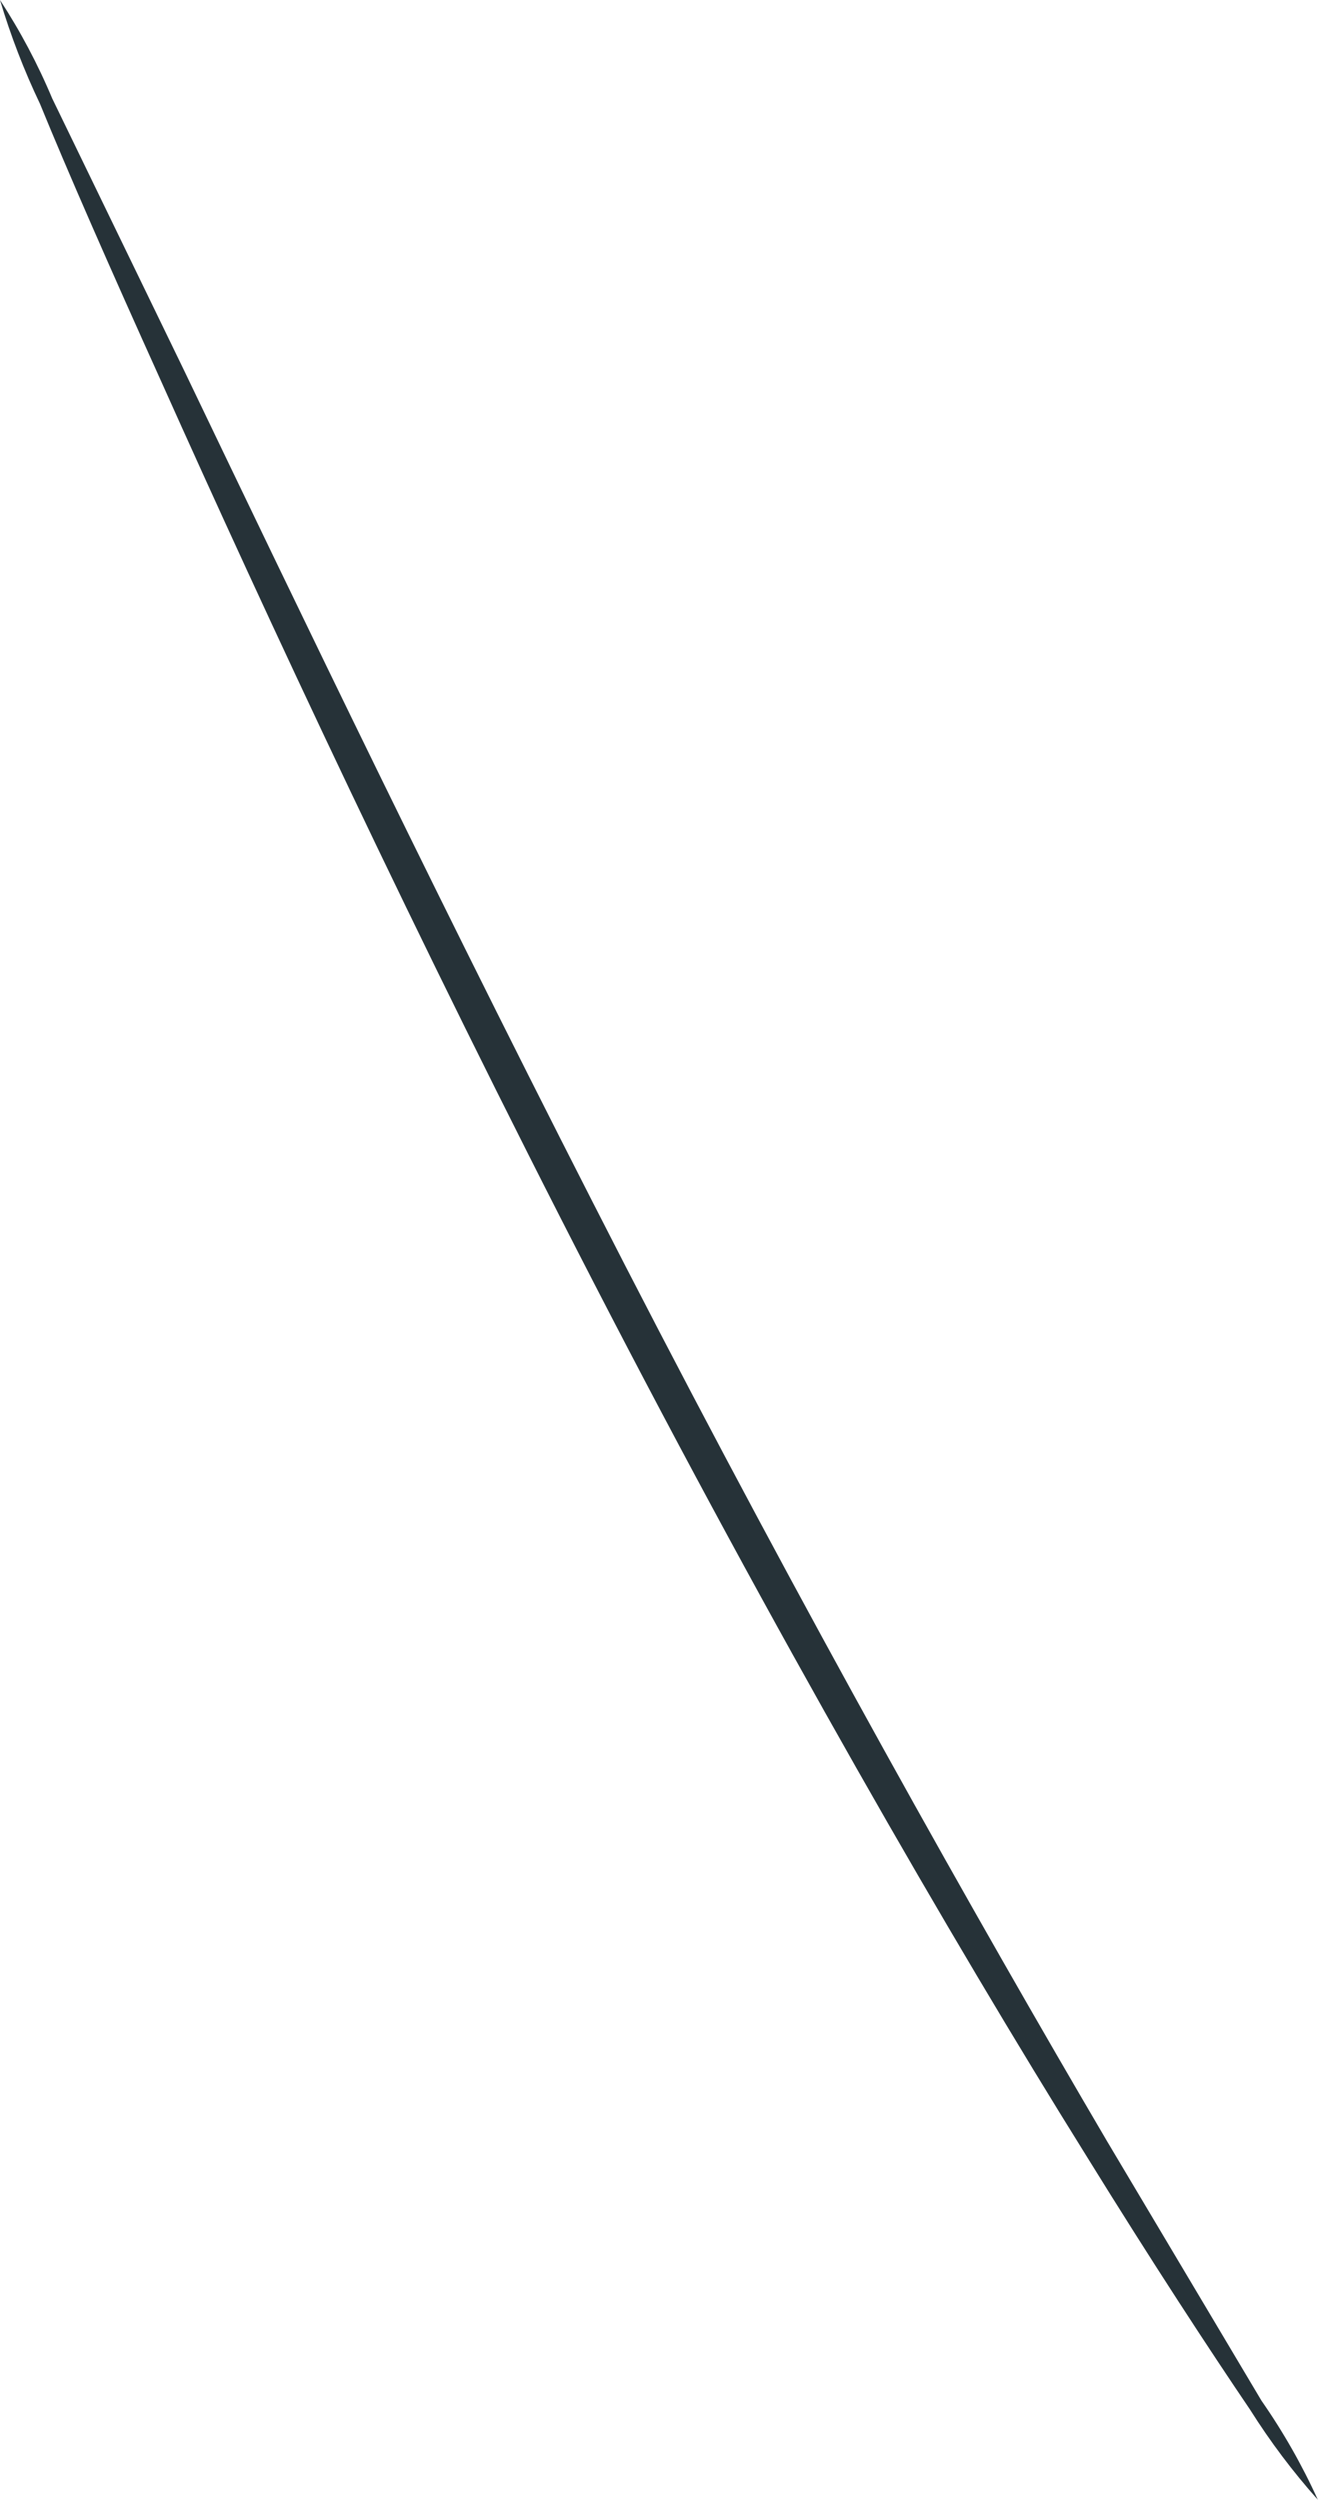 <svg width="8" height="15" viewBox="0 0 8 15" fill="none" xmlns="http://www.w3.org/2000/svg">
<path d="M7.909 15C7.759 14.832 7.623 14.651 7.502 14.459C7.262 14.105 6.92 13.584 6.517 12.932C5.703 11.626 4.641 9.786 3.566 7.702C2.491 5.618 1.596 3.692 0.969 2.292C0.651 1.588 0.403 1.022 0.24 0.623C0.144 0.422 0.064 0.214 0 0C0.122 0.187 0.227 0.385 0.313 0.59L1.103 2.219C1.767 3.603 2.683 5.516 3.753 7.596C4.824 9.676 5.866 11.524 6.643 12.847L7.571 14.406C7.702 14.594 7.815 14.793 7.909 15Z" fill="#263238"/>
</svg>

